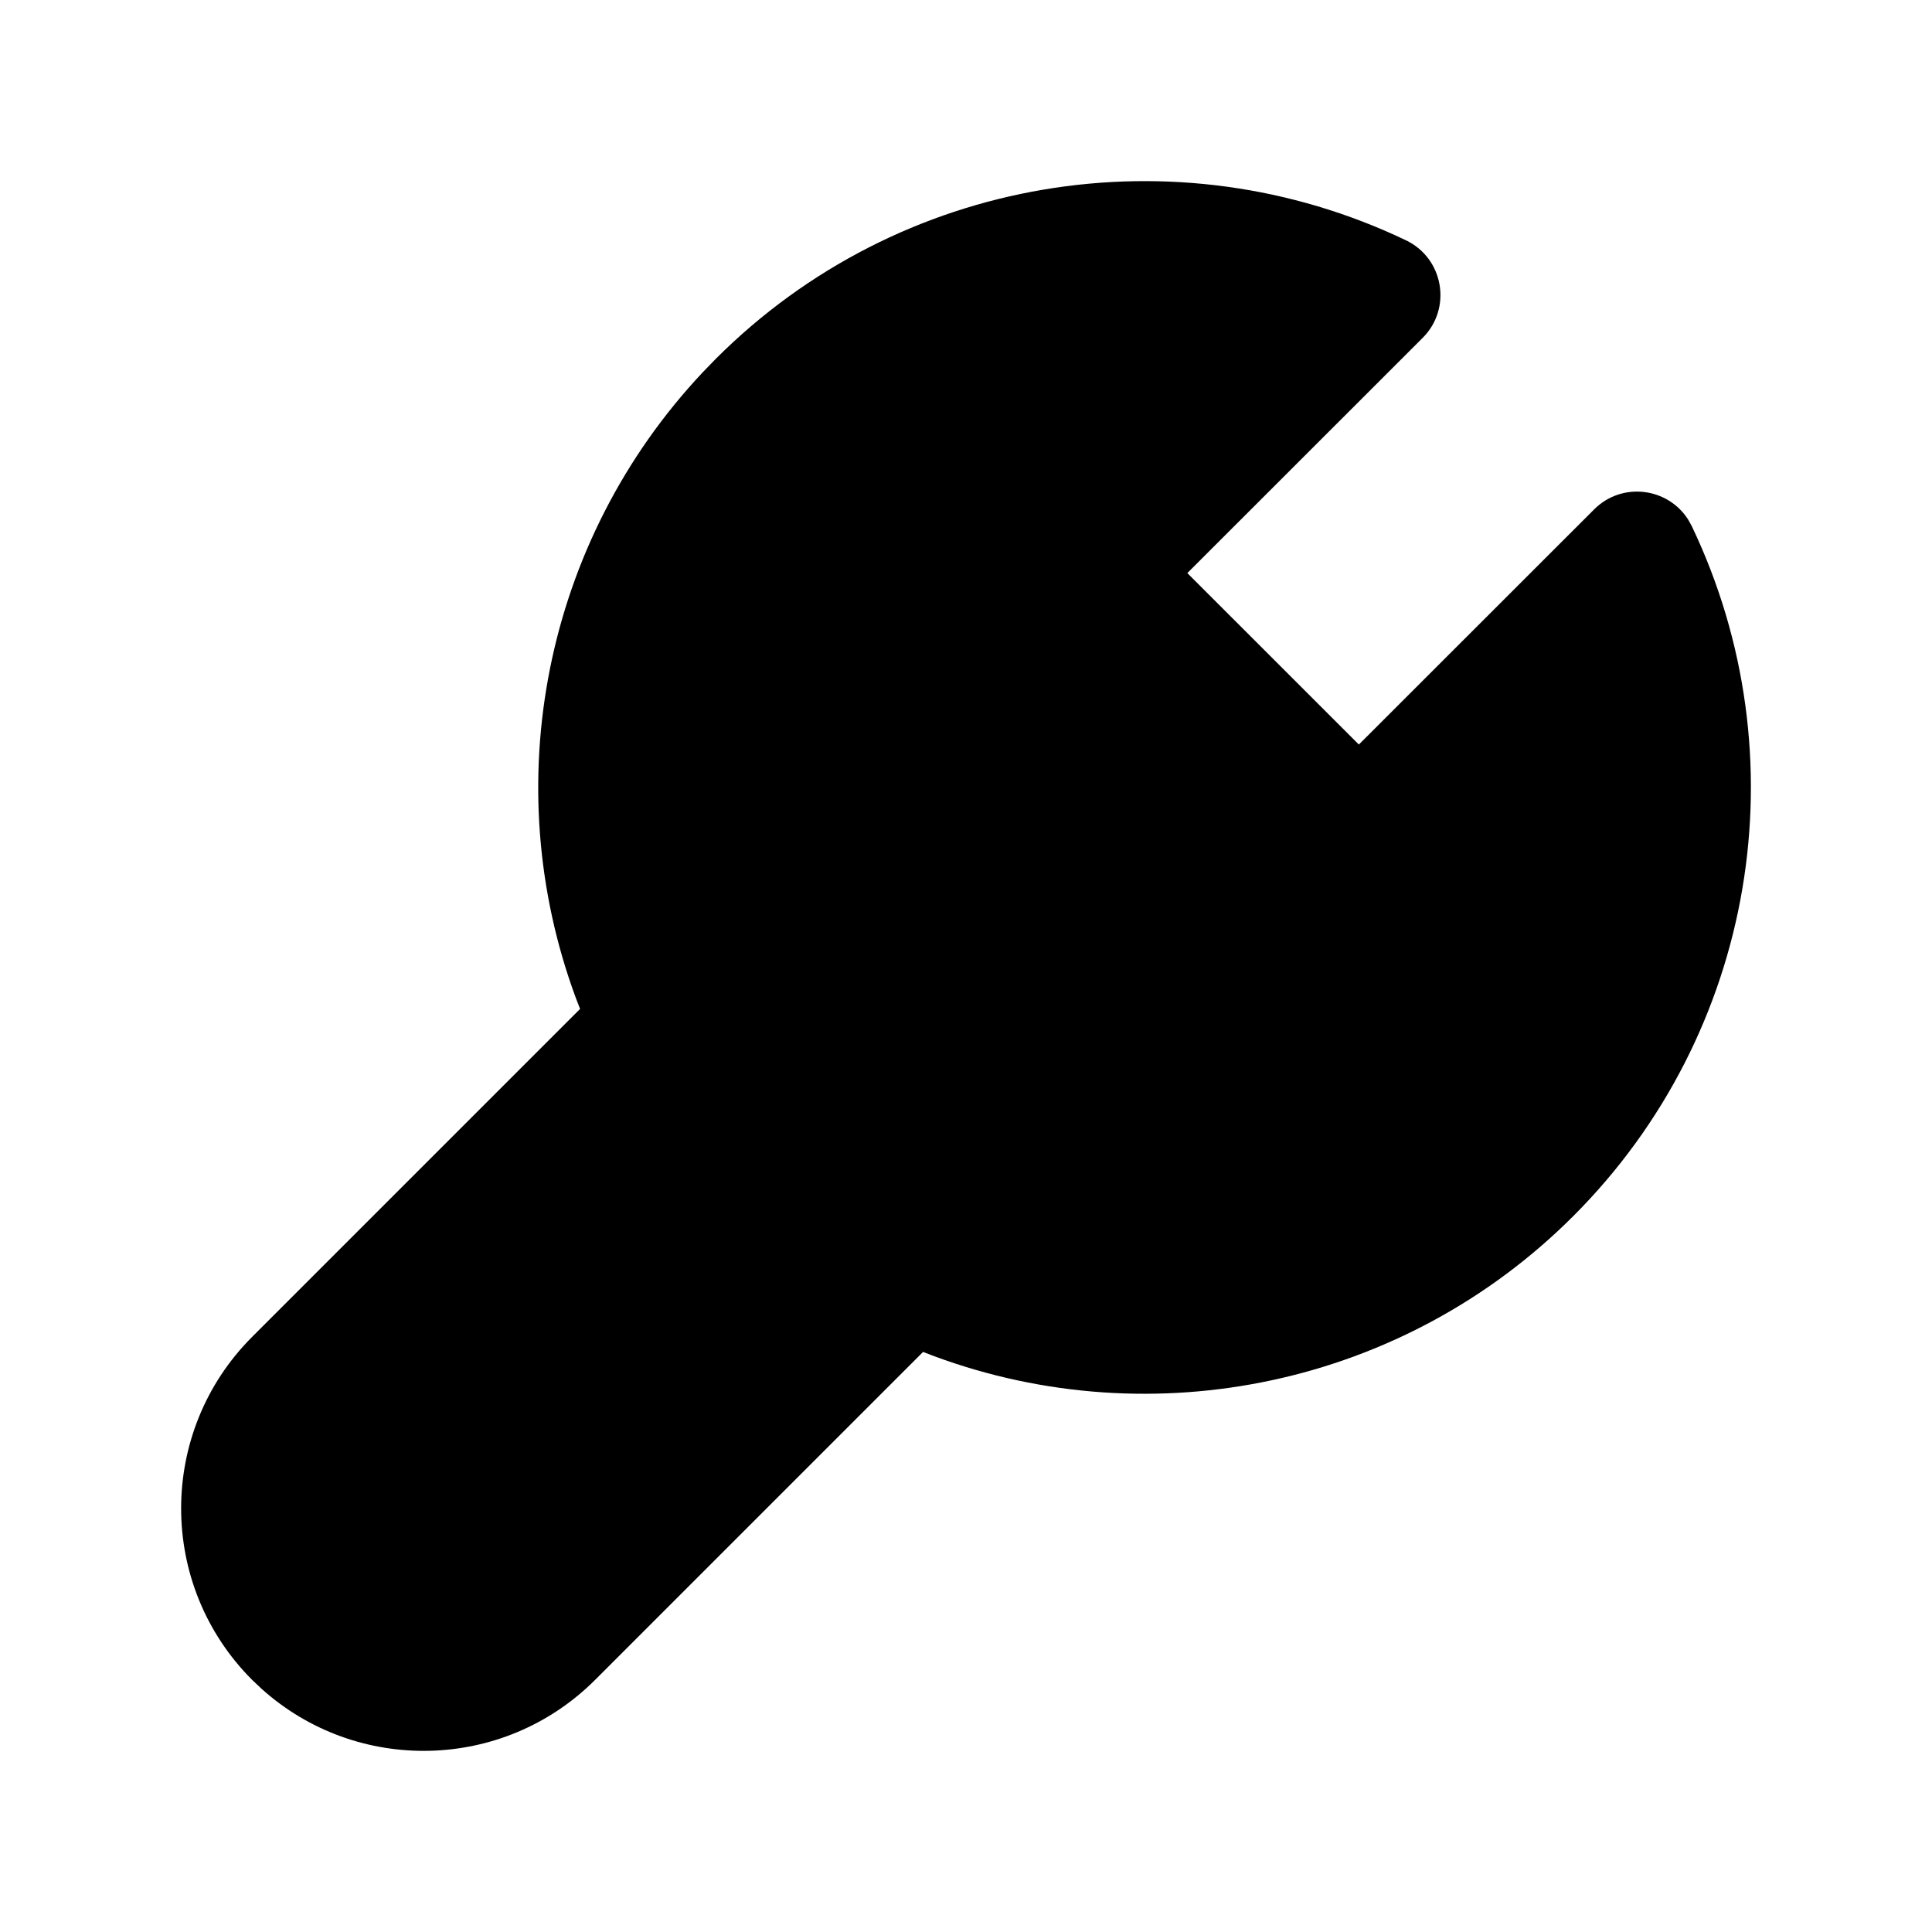 <?xml version="1.0" encoding="UTF-8"?>
<svg width="32px" height="32px" viewBox="0 0 32 32" version="1.1" xmlns="http://www.w3.org/2000/svg" xmlns:xlink="http://www.w3.org/1999/xlink">
    <title>F7D6C4B4-C9C6-455F-B068-C61EB1CFA002</title>
    <g id="STDS_Icon" stroke="none" stroke-width="1" fill="none" fill-rule="evenodd">
        <g id="hardware" transform="translate(-784, -845)" fill="#000000">
            <g id="ic_hardware_Inspection_fill" transform="translate(720, 805)">
                <g id="ic/hardware/Inspection/fill" transform="translate(64, 40)">
                    <g id="ic_hardware_Inspection_fill" transform="translate(3, 3)">
                        <path d="M8.639,3.167 C6.002,5.972 5.232,9.996 6.536,13.525 L6.608,13.711 L1.176,19.143 C-0.392,20.712 -0.392,23.255 1.176,24.824 L1.336,24.975 C2.913,26.39 5.34,26.34 6.857,24.824 L12.289,19.392 L12.476,19.464 C16.1,20.803 20.247,19.954 23.058,17.143 C26.091,14.11 26.84,9.523 25.021,5.714 L24.963,5.609 C24.626,5.074 23.866,4.975 23.404,5.437 L19.507,9.332 L16.666,6.492 L20.564,2.596 C21.054,2.106 20.912,1.279 20.287,0.98 C16.478,-0.84 11.89,-0.091 8.857,2.942 L8.639,3.167 Z" id="Path"></path>
                    </g>
                </g>
            </g>
        </g>
    </g>
</svg>